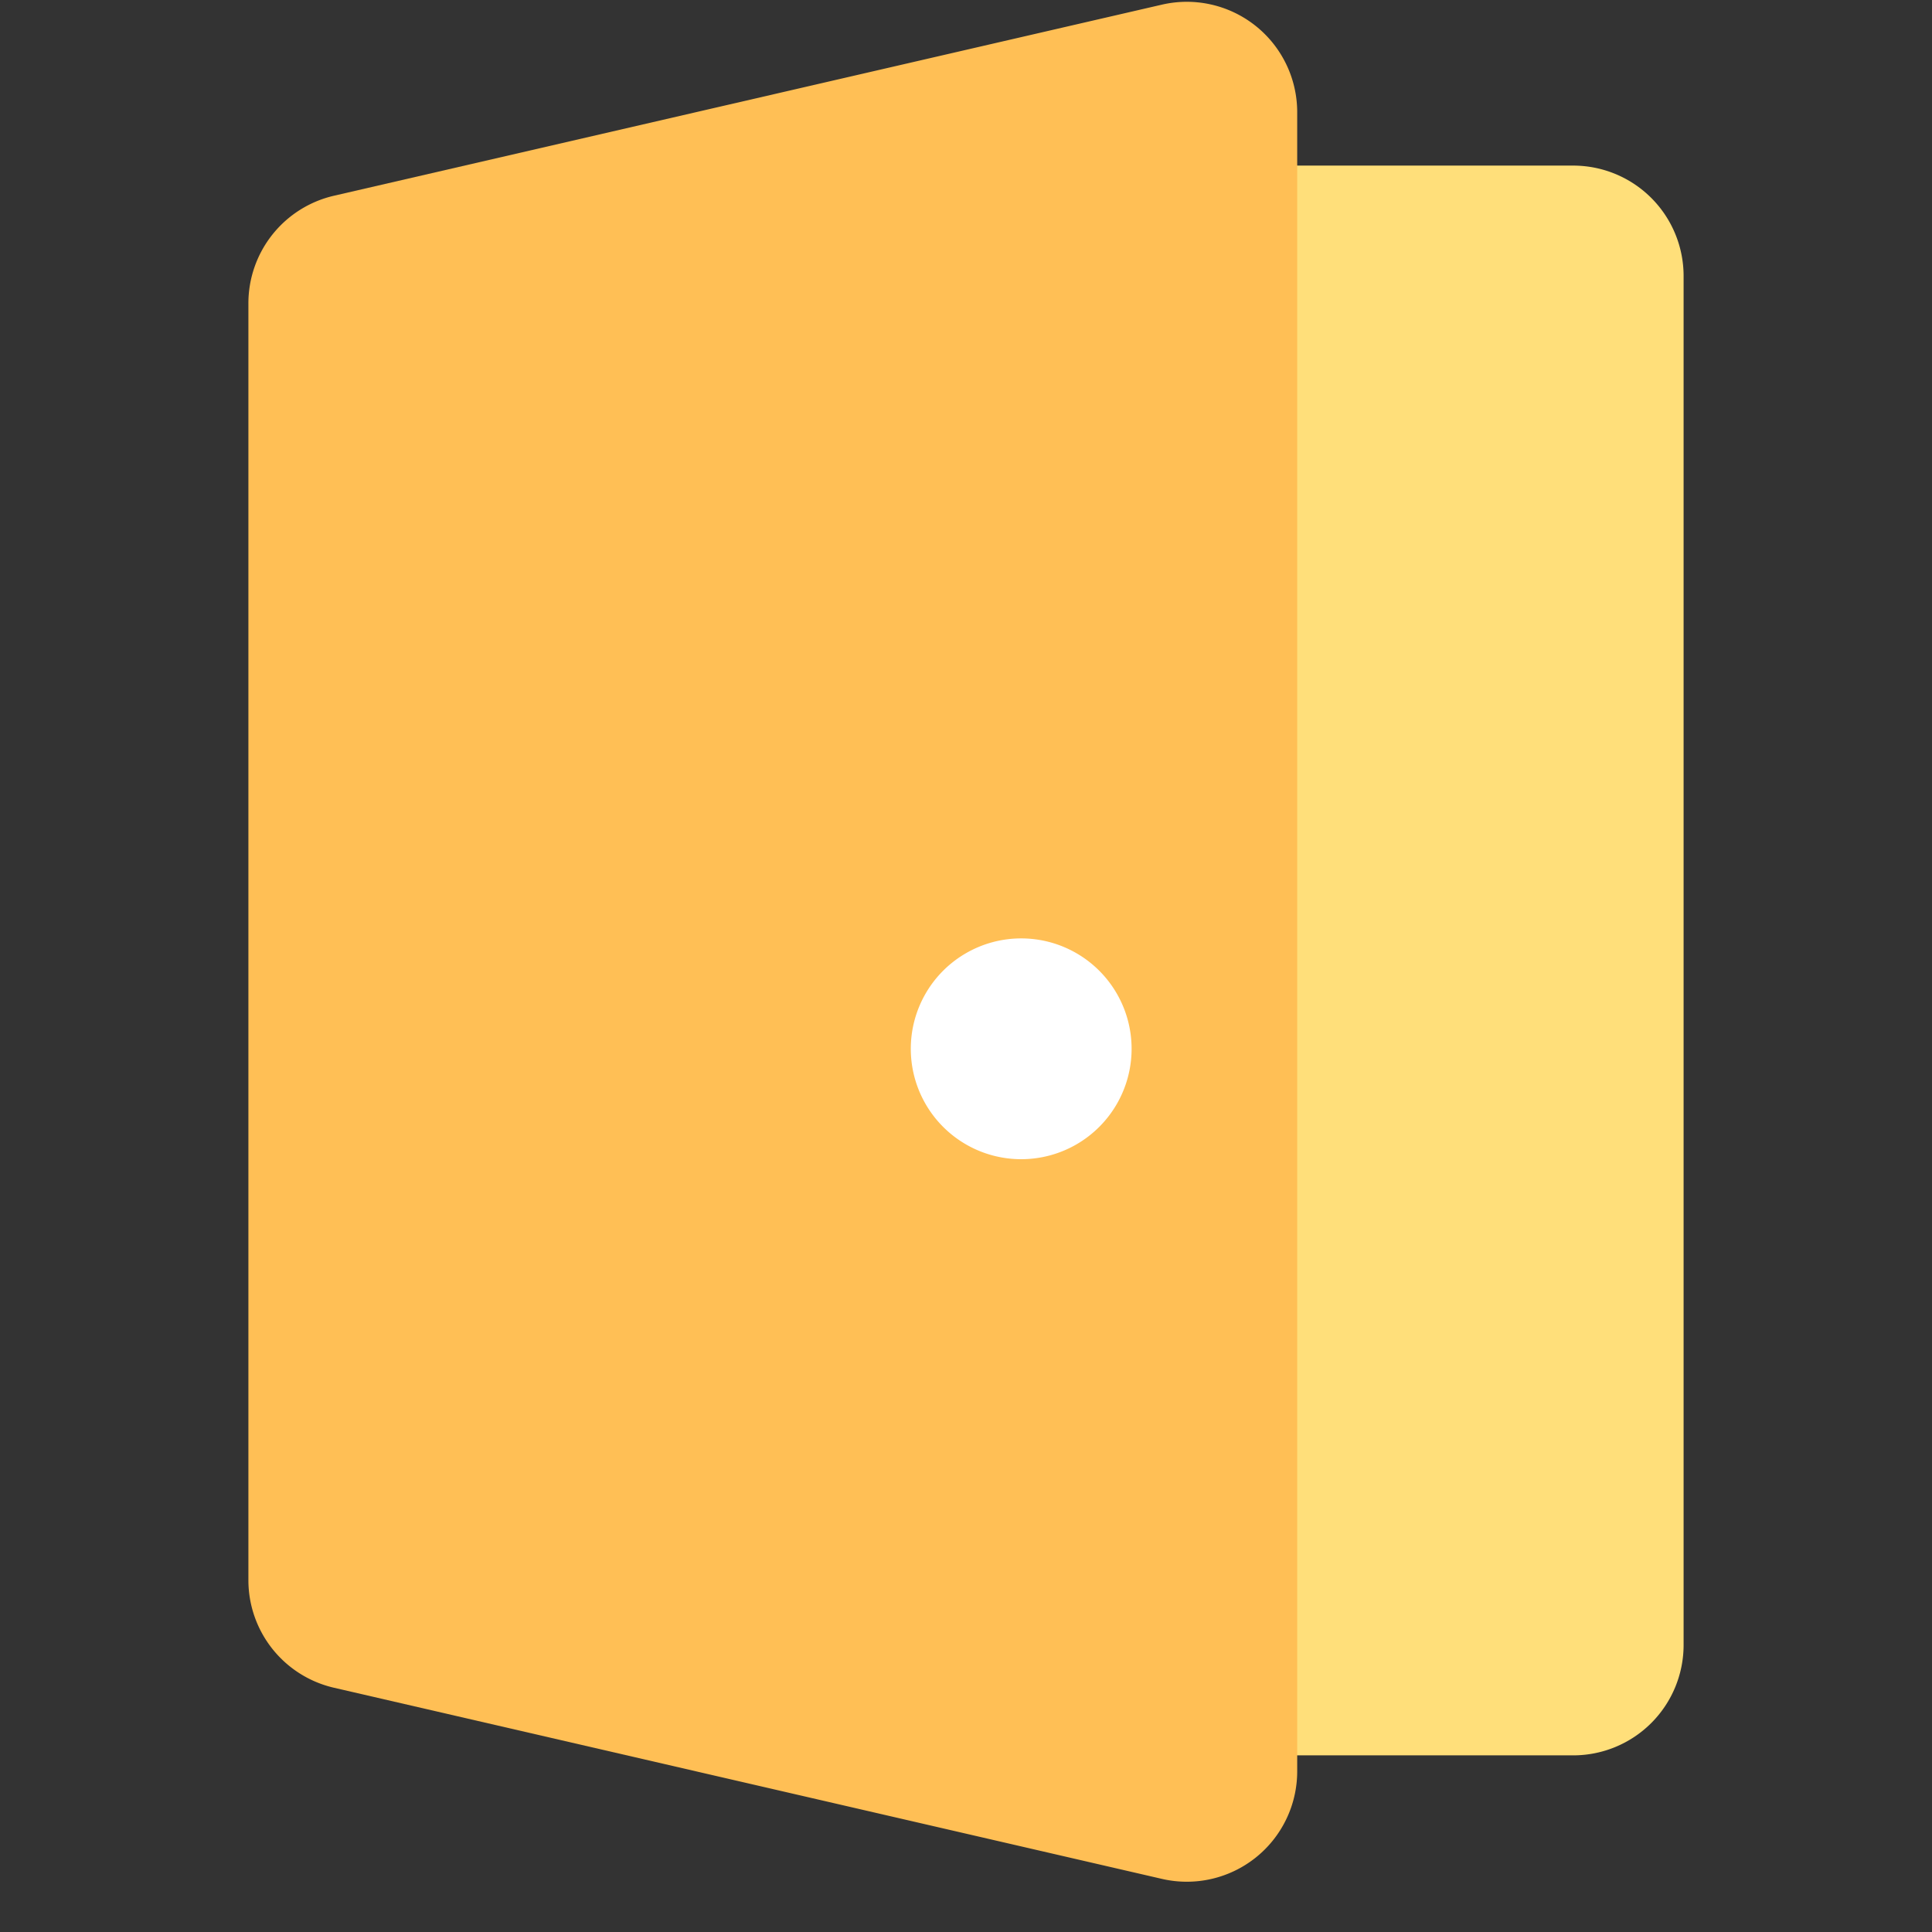 <?xml version="1.0" standalone="no"?><!DOCTYPE svg PUBLIC "-//W3C//DTD SVG 1.1//EN" "http://www.w3.org/Graphics/SVG/1.1/DTD/svg11.dtd"><svg t="1676121196087" class="icon" viewBox="0 0 1024 1024" version="1.1" xmlns="http://www.w3.org/2000/svg" p-id="6807" xmlns:xlink="http://www.w3.org/1999/xlink" width="200" height="200"><rect x="0" y="0" width="1024" height="1024" fill="#333333" stroke="none"/><path d="M629.029 87.771h204.8a58.514 58.514 0 0 1 58.514 58.514v725.577a58.514 58.514 0 0 1-58.514 58.514h-204.8a58.514 58.514 0 0 1-58.514-58.514V146.286a58.514 58.514 0 0 1 58.514-58.514z" fill="#FFDF7A" p-id="6808"></path><path d="M177.006 103.746l438.857-101.288A58.514 58.514 0 0 1 687.543 59.48v879.353a58.514 58.514 0 0 1-71.68 57.022l-438.857-101.317A58.514 58.514 0 0 1 131.657 837.544V160.768a58.514 58.514 0 0 1 45.349-57.022z" fill="#FFBF55" p-id="6809"></path><path d="M541.257 555.886m-58.514 0a58.514 58.514 0 1 0 117.029 0 58.514 58.514 0 1 0-117.029 0Z" fill="#FFFFFF" p-id="6810"></path></svg>